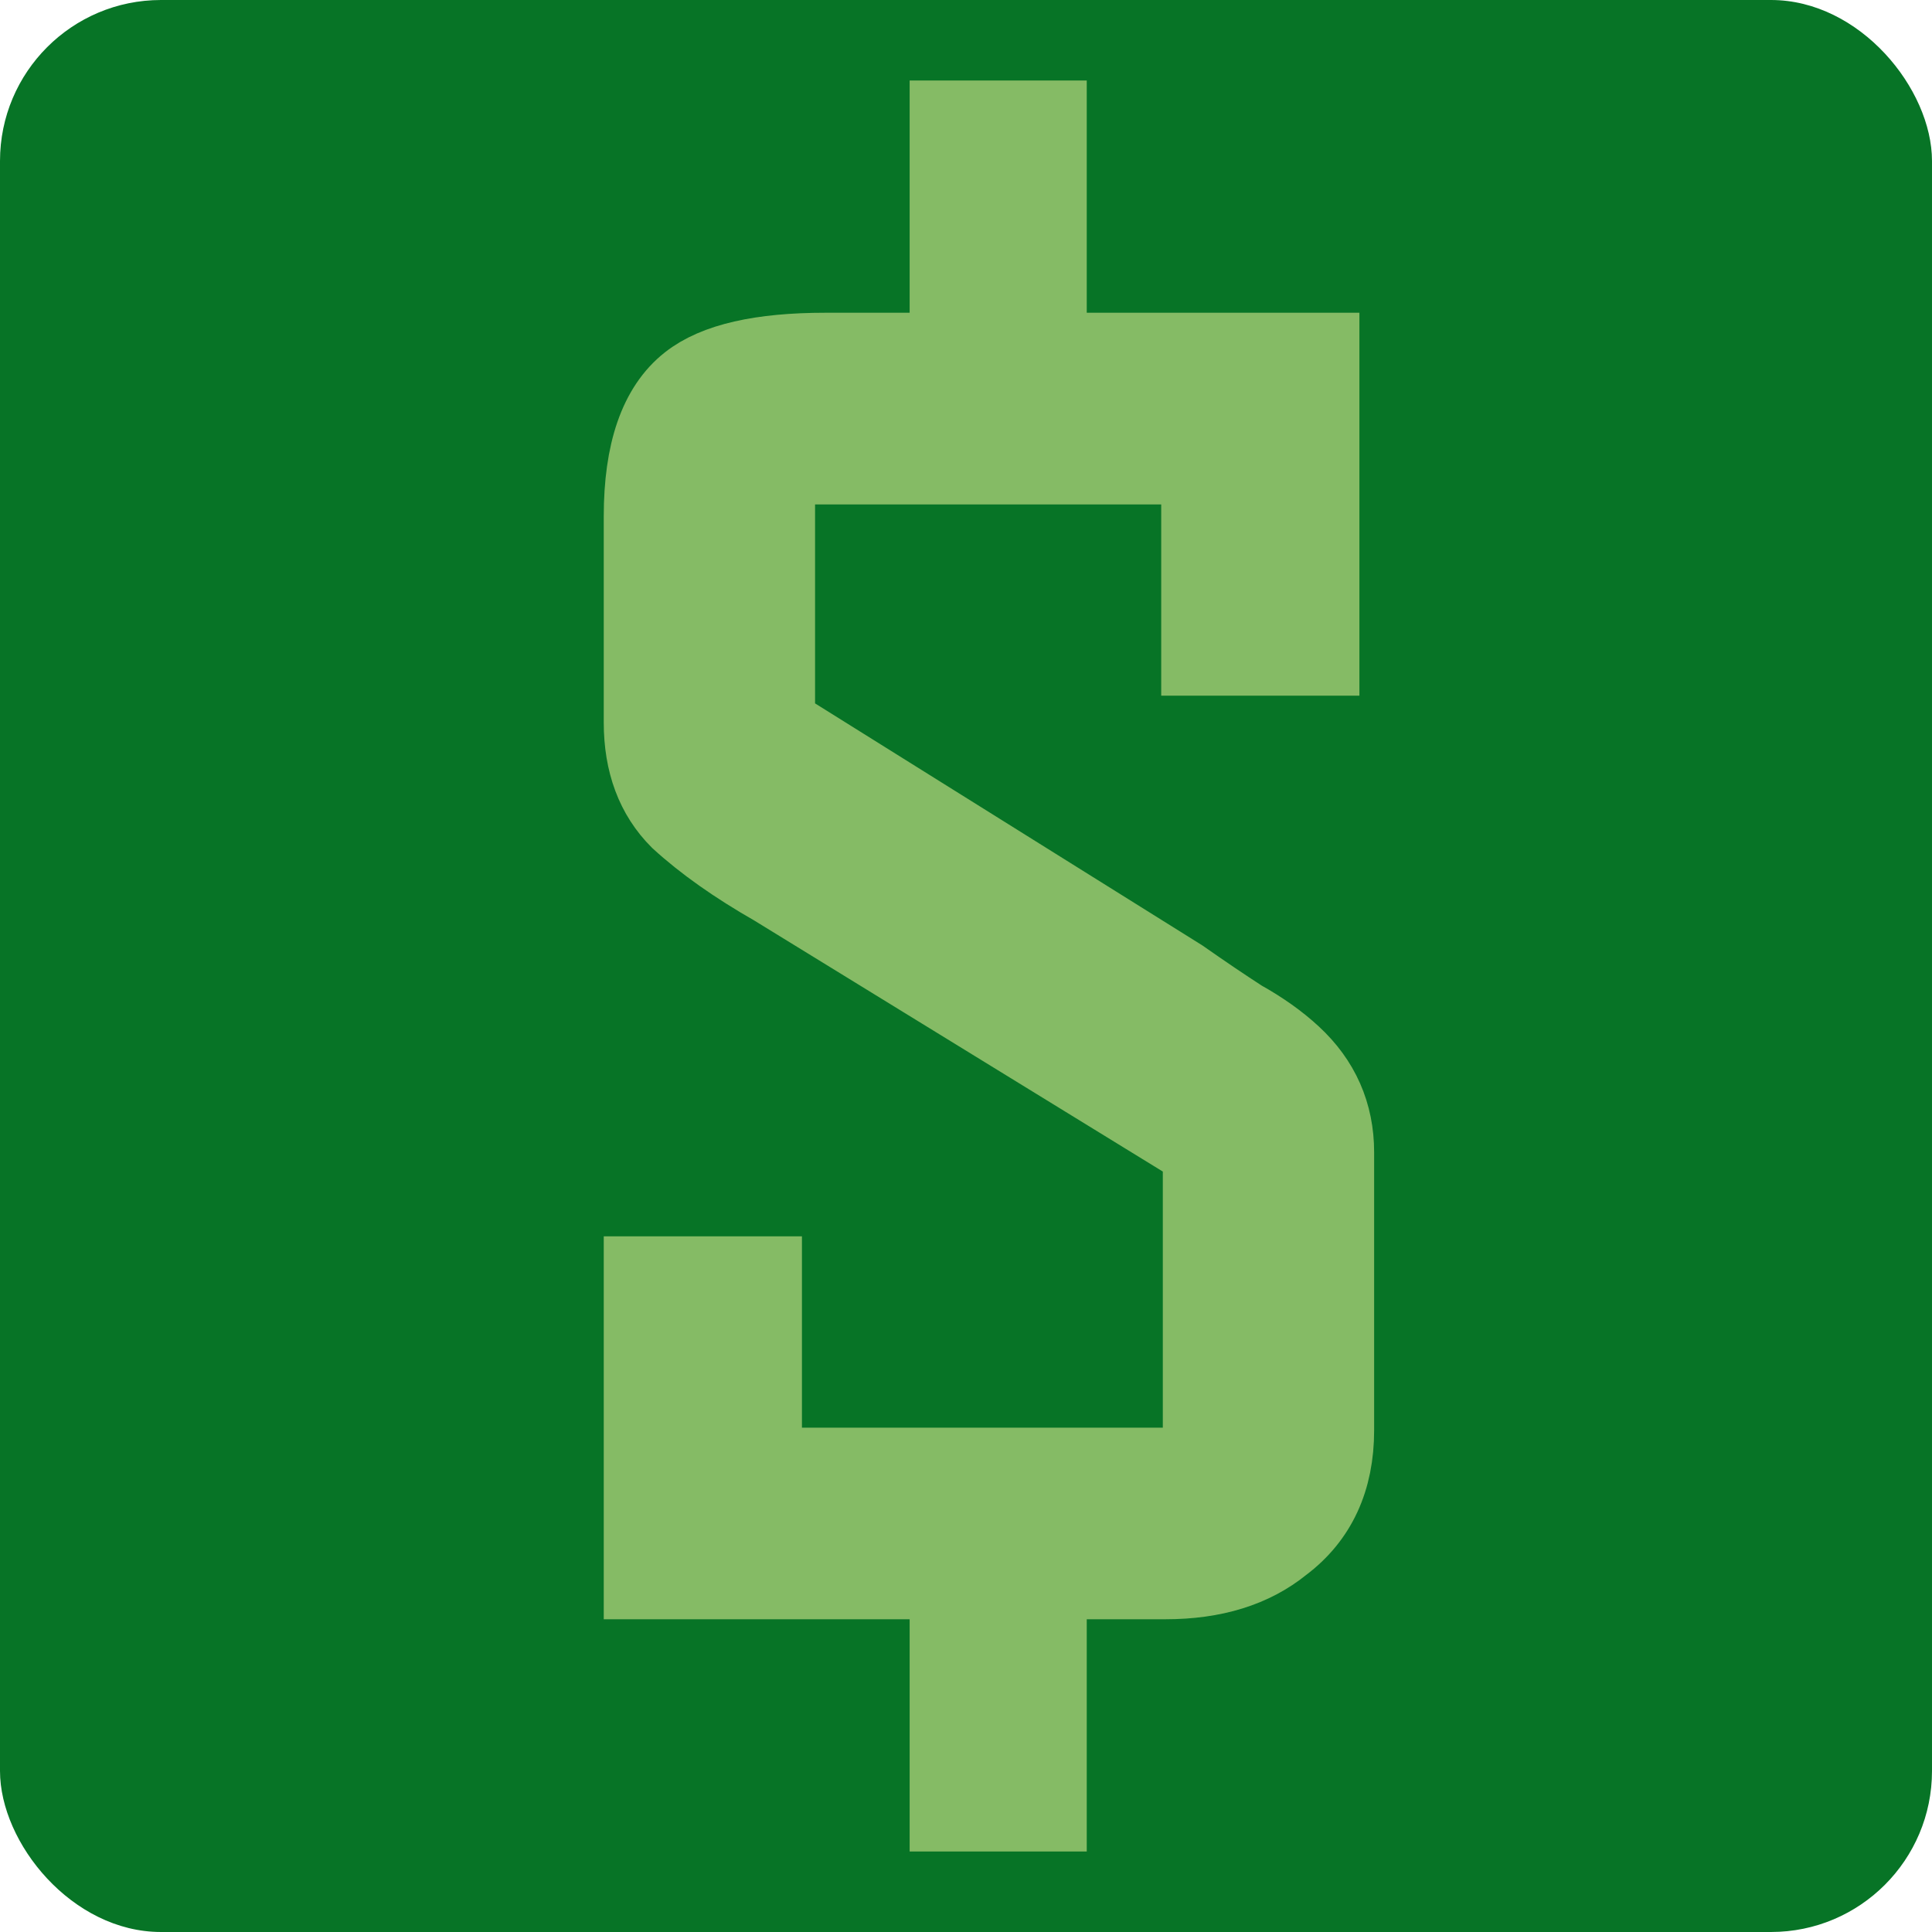 <svg width="24" height="24" viewBox="0 0 24 24" fill="none" xmlns="http://www.w3.org/2000/svg">
<rect width="24" height="24" rx="2" fill="#077426"/>
<rect x="11.3" y="19.7" width="2.2" height="3.3" fill="#85BB65"/>
<path d="M14.661 12.162C14.932 12.352 15.182 12.521 15.412 12.67C15.656 12.806 15.866 12.954 16.042 13.117C16.394 13.442 16.57 13.841 16.57 14.315V17.767C16.57 18.377 16.353 18.844 15.92 19.169C15.555 19.466 15.074 19.615 14.478 19.615H8V15.858H9.462V18.235H14.945V14.274L9.625 11.005C9.151 10.734 8.758 10.457 8.447 10.172C8.149 9.874 8 9.475 8 8.974V6.415C8 5.617 8.19 5.068 8.569 4.77C8.894 4.513 9.455 4.385 10.254 4.385H16.387V8.142H14.925V5.766H9.625V9.015L14.661 12.162Z" fill="#85BB65" stroke="#85BB65"/>
<rect x="11.3" y="1" width="2.2" height="3.3" fill="#85BB65"/>
</svg>
